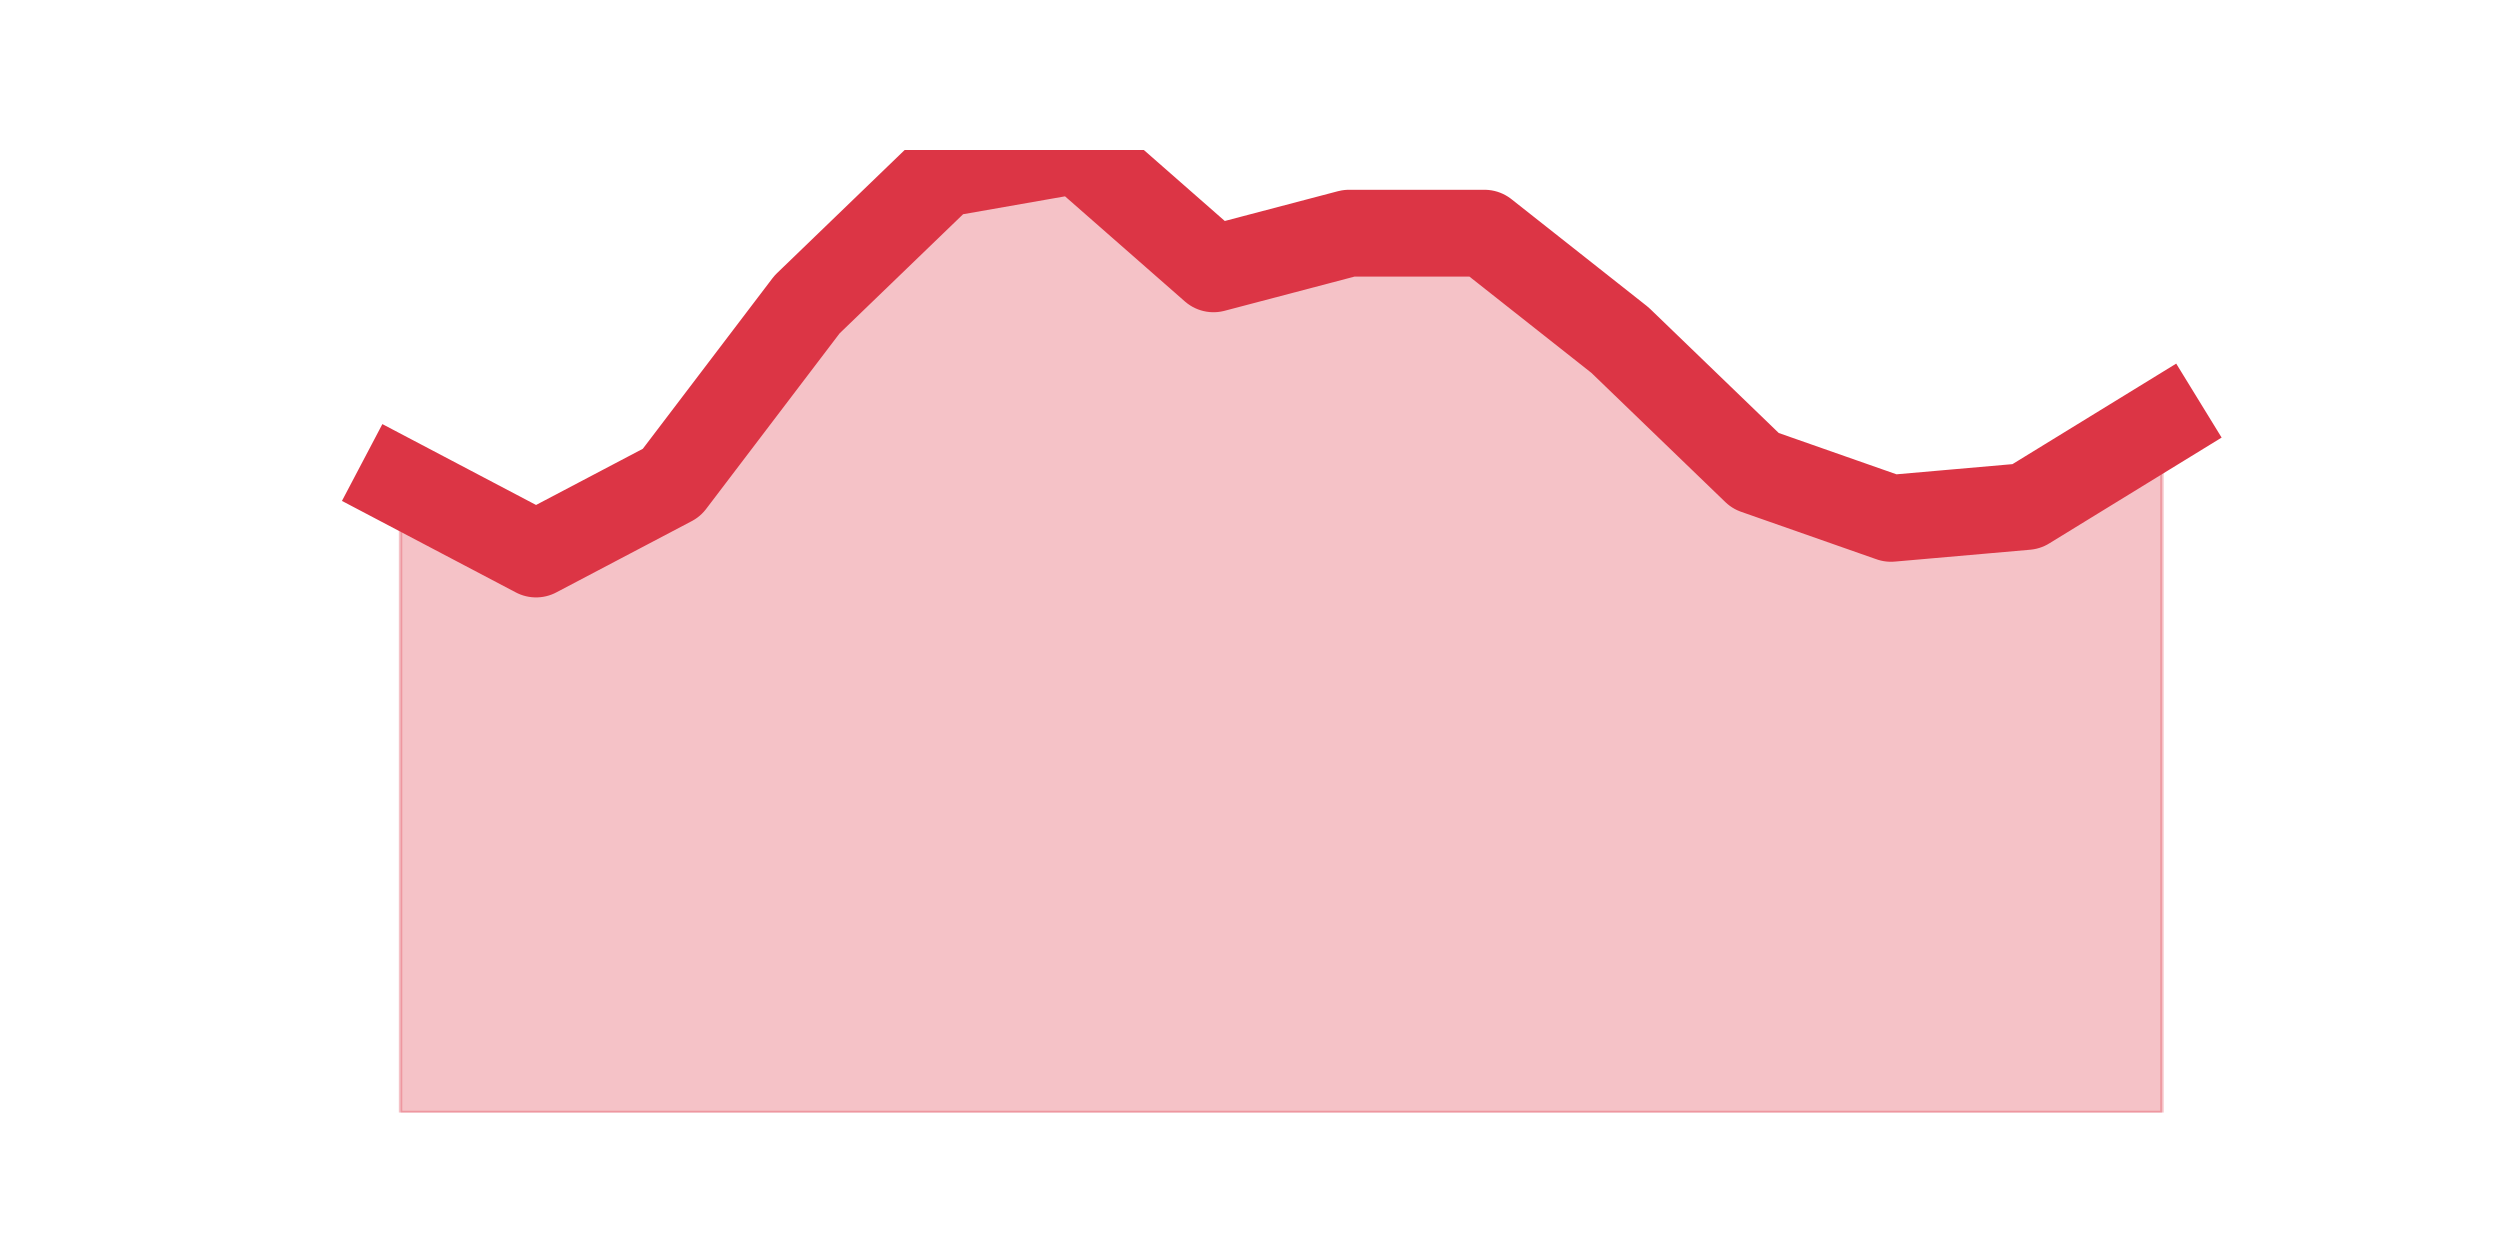 <?xml version="1.0" encoding="utf-8" standalone="no"?>
<!DOCTYPE svg PUBLIC "-//W3C//DTD SVG 1.1//EN"
  "http://www.w3.org/Graphics/SVG/1.1/DTD/svg11.dtd">
<svg height="360pt" version="1.1" viewBox="0 0 720 360" width="720pt" xmlns="http://www.w3.org/2000/svg" xmlns:xlink="http://www.w3.org/1999/xlink">
 <defs>
  <style type="text/css">*{stroke-linecap:butt;stroke-linejoin:round;}</style>
 </defs>
 <g id="figure_1">
  <g id="patch_1">
   <path d="M 0 360 
L 720 360 
L 720 0 
L 0 0 
z
" style="fill:none;"/>
  </g>
  <g id="axes_1">
   <g id="matplotlib.axis_1"/>
   <g id="matplotlib.axis_2"/>
   <g id="PolyCollection_1">
    <defs>
     <path d="M 115.364 -220.978 
L 115.364 -39.6 
L 154.385 -39.6 
L 193.406 -39.6 
L 232.427 -39.6 
L 271.448 -39.6 
L 310.469 -39.6 
L 349.49 -39.6 
L 388.51 -39.6 
L 427.531 -39.6 
L 466.552 -39.6 
L 505.573 -39.6 
L 544.594 -39.6 
L 583.615 -39.6 
L 622.636 -39.6 
L 622.636 -238.089 
L 622.636 -238.089 
L 583.615 -214.133 
L 544.594 -210.711 
L 505.573 -224.4 
L 466.552 -262.044 
L 427.531 -292.844 
L 388.51 -292.844 
L 349.49 -282.578 
L 310.469 -316.8 
L 271.448 -309.956 
L 232.427 -272.311 
L 193.406 -220.978 
L 154.385 -200.444 
L 115.364 -220.978 
z
" id="m4c5a60f2b0" style="stroke:#dc3545;stroke-opacity:0.3;"/>
    </defs>
    <g clip-path="url(#p39d22f3f60)">
     <use style="fill:#dc3545;fill-opacity:0.3;stroke:#dc3545;stroke-opacity:0.3;" x="0" xlink:href="#m4c5a60f2b0" y="360"/>
    </g>
   </g>
   <g id="line2d_1">
    <path clip-path="url(#p39d22f3f60)" d="M 115.364 139.022 
L 154.385 159.556 
L 193.406 139.022 
L 232.427 87.689 
L 271.448 50.044 
L 310.469 43.2 
L 349.49 77.422 
L 388.51 67.156 
L 427.531 67.156 
L 466.552 97.956 
L 505.573 135.6 
L 544.594 149.289 
L 583.615 145.867 
L 622.636 121.911 
" style="fill:none;stroke:#dc3545;stroke-linecap:square;stroke-width:25;"/>
   </g>
  </g>
 </g>
 <defs>
  <clipPath id="p39d22f3f60">
   <rect height="277.2" width="558" x="90" y="43.2"/>
  </clipPath>
 </defs>
</svg>
